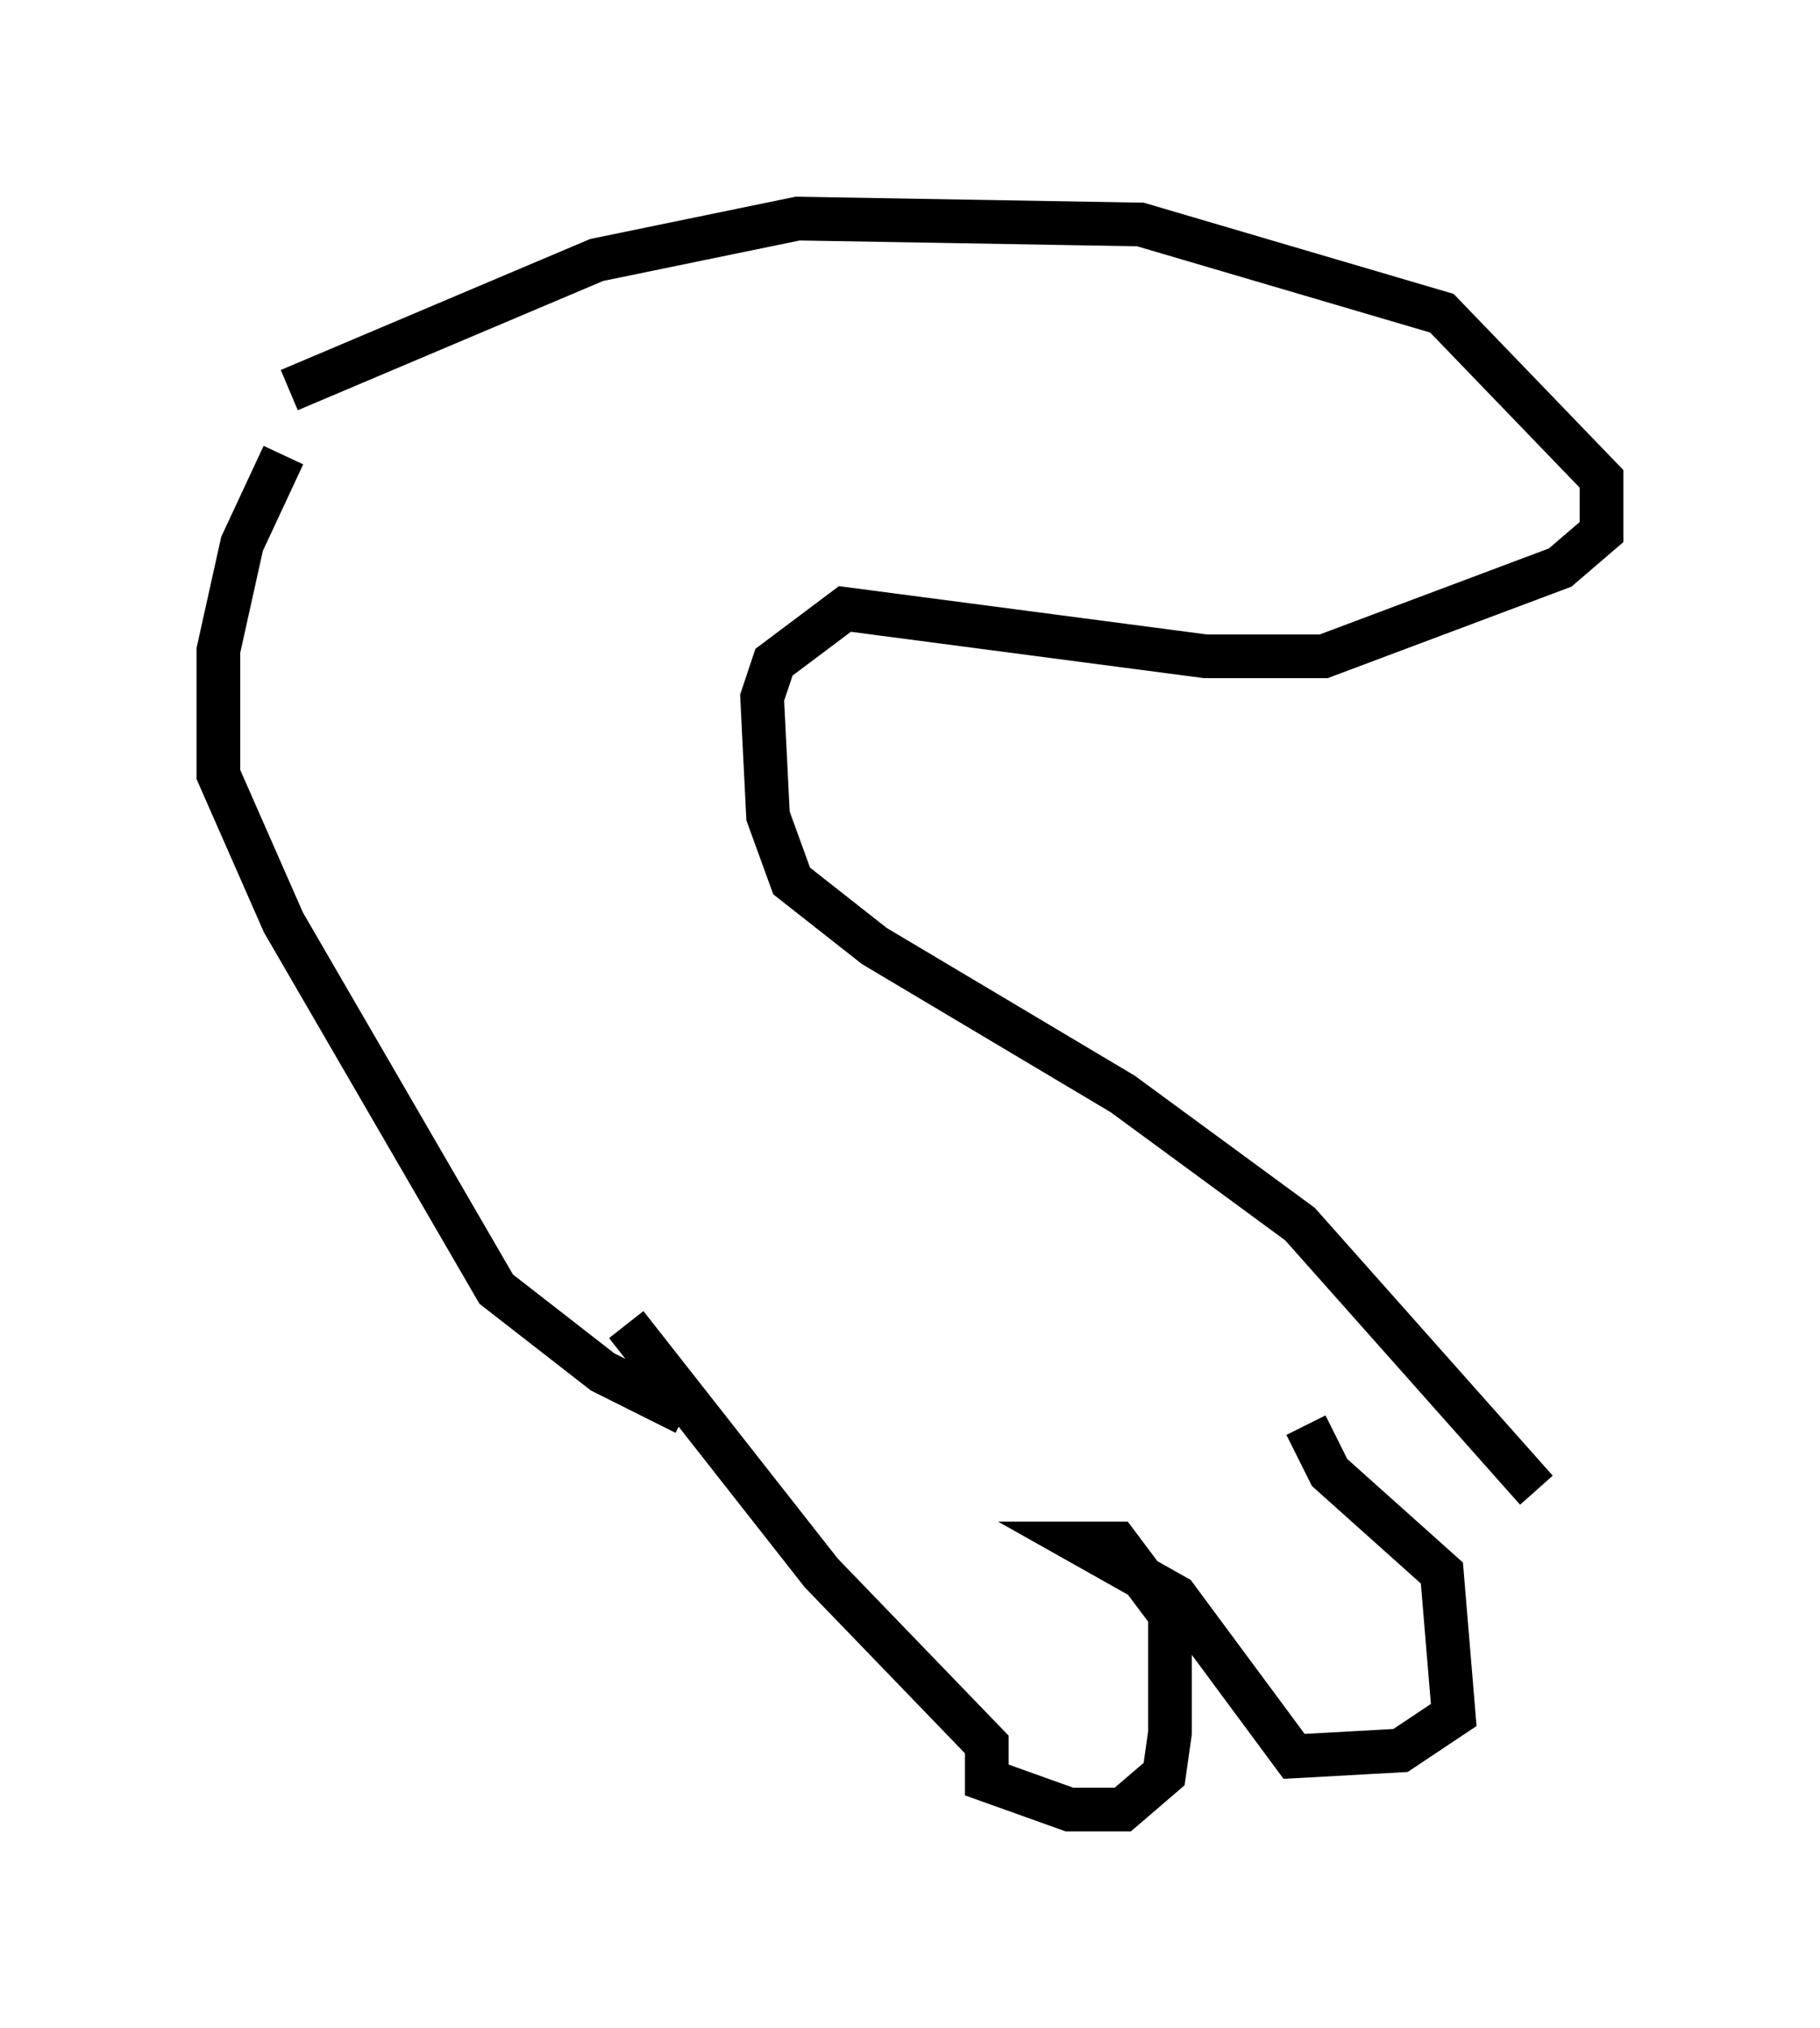 <?xml version="1.0" encoding="utf-8" ?>
<svg baseProfile="full" height="46.4" version="1.1" width="41.664" xmlns="http://www.w3.org/2000/svg" xmlns:ev="http://www.w3.org/2001/xml-events" xmlns:xlink="http://www.w3.org/1999/xlink"><defs /><rect fill="white" height="46.4" width="41.664" x="0" y="0" /><path d="M8.112, 8.518 m-1.624, 1.894 l-0.947, 2.03 -0.541, 2.436 l0.0, 2.842 1.488, 3.383 l4.871, 8.39 2.436, 1.894 l1.894, 0.947 m-1.353, -2.03 l4.465, 5.683 3.789, 3.924 l0.0, 0.812 1.894, 0.677 l1.218, 0.0 0.947, -0.812 l0.135, -0.947 0.0, -2.706 l-1.218, -1.624 -0.812, 0.0 l2.165, 1.218 2.706, 3.654 l2.436, -0.135 1.218, -0.812 l-0.271, -3.248 -2.571, -2.3 l-0.541, -1.083 m-23.274, -23.68 l7.036, -2.977 4.601, -0.947 l7.848, 0.135 6.901, 2.03 l3.654, 3.789 0.0, 1.218 l-0.947, 0.812 -5.413, 2.03 l-2.706, 0.0 -8.254, -1.083 l-1.624, 1.218 -0.271, 0.812 l0.135, 2.706 0.541, 1.488 l1.894, 1.488 5.683, 3.383 l4.059, 2.977 5.413, 6.089 m-11.637, -12.584 " fill="none" stroke="black" stroke-width="1" /></svg>